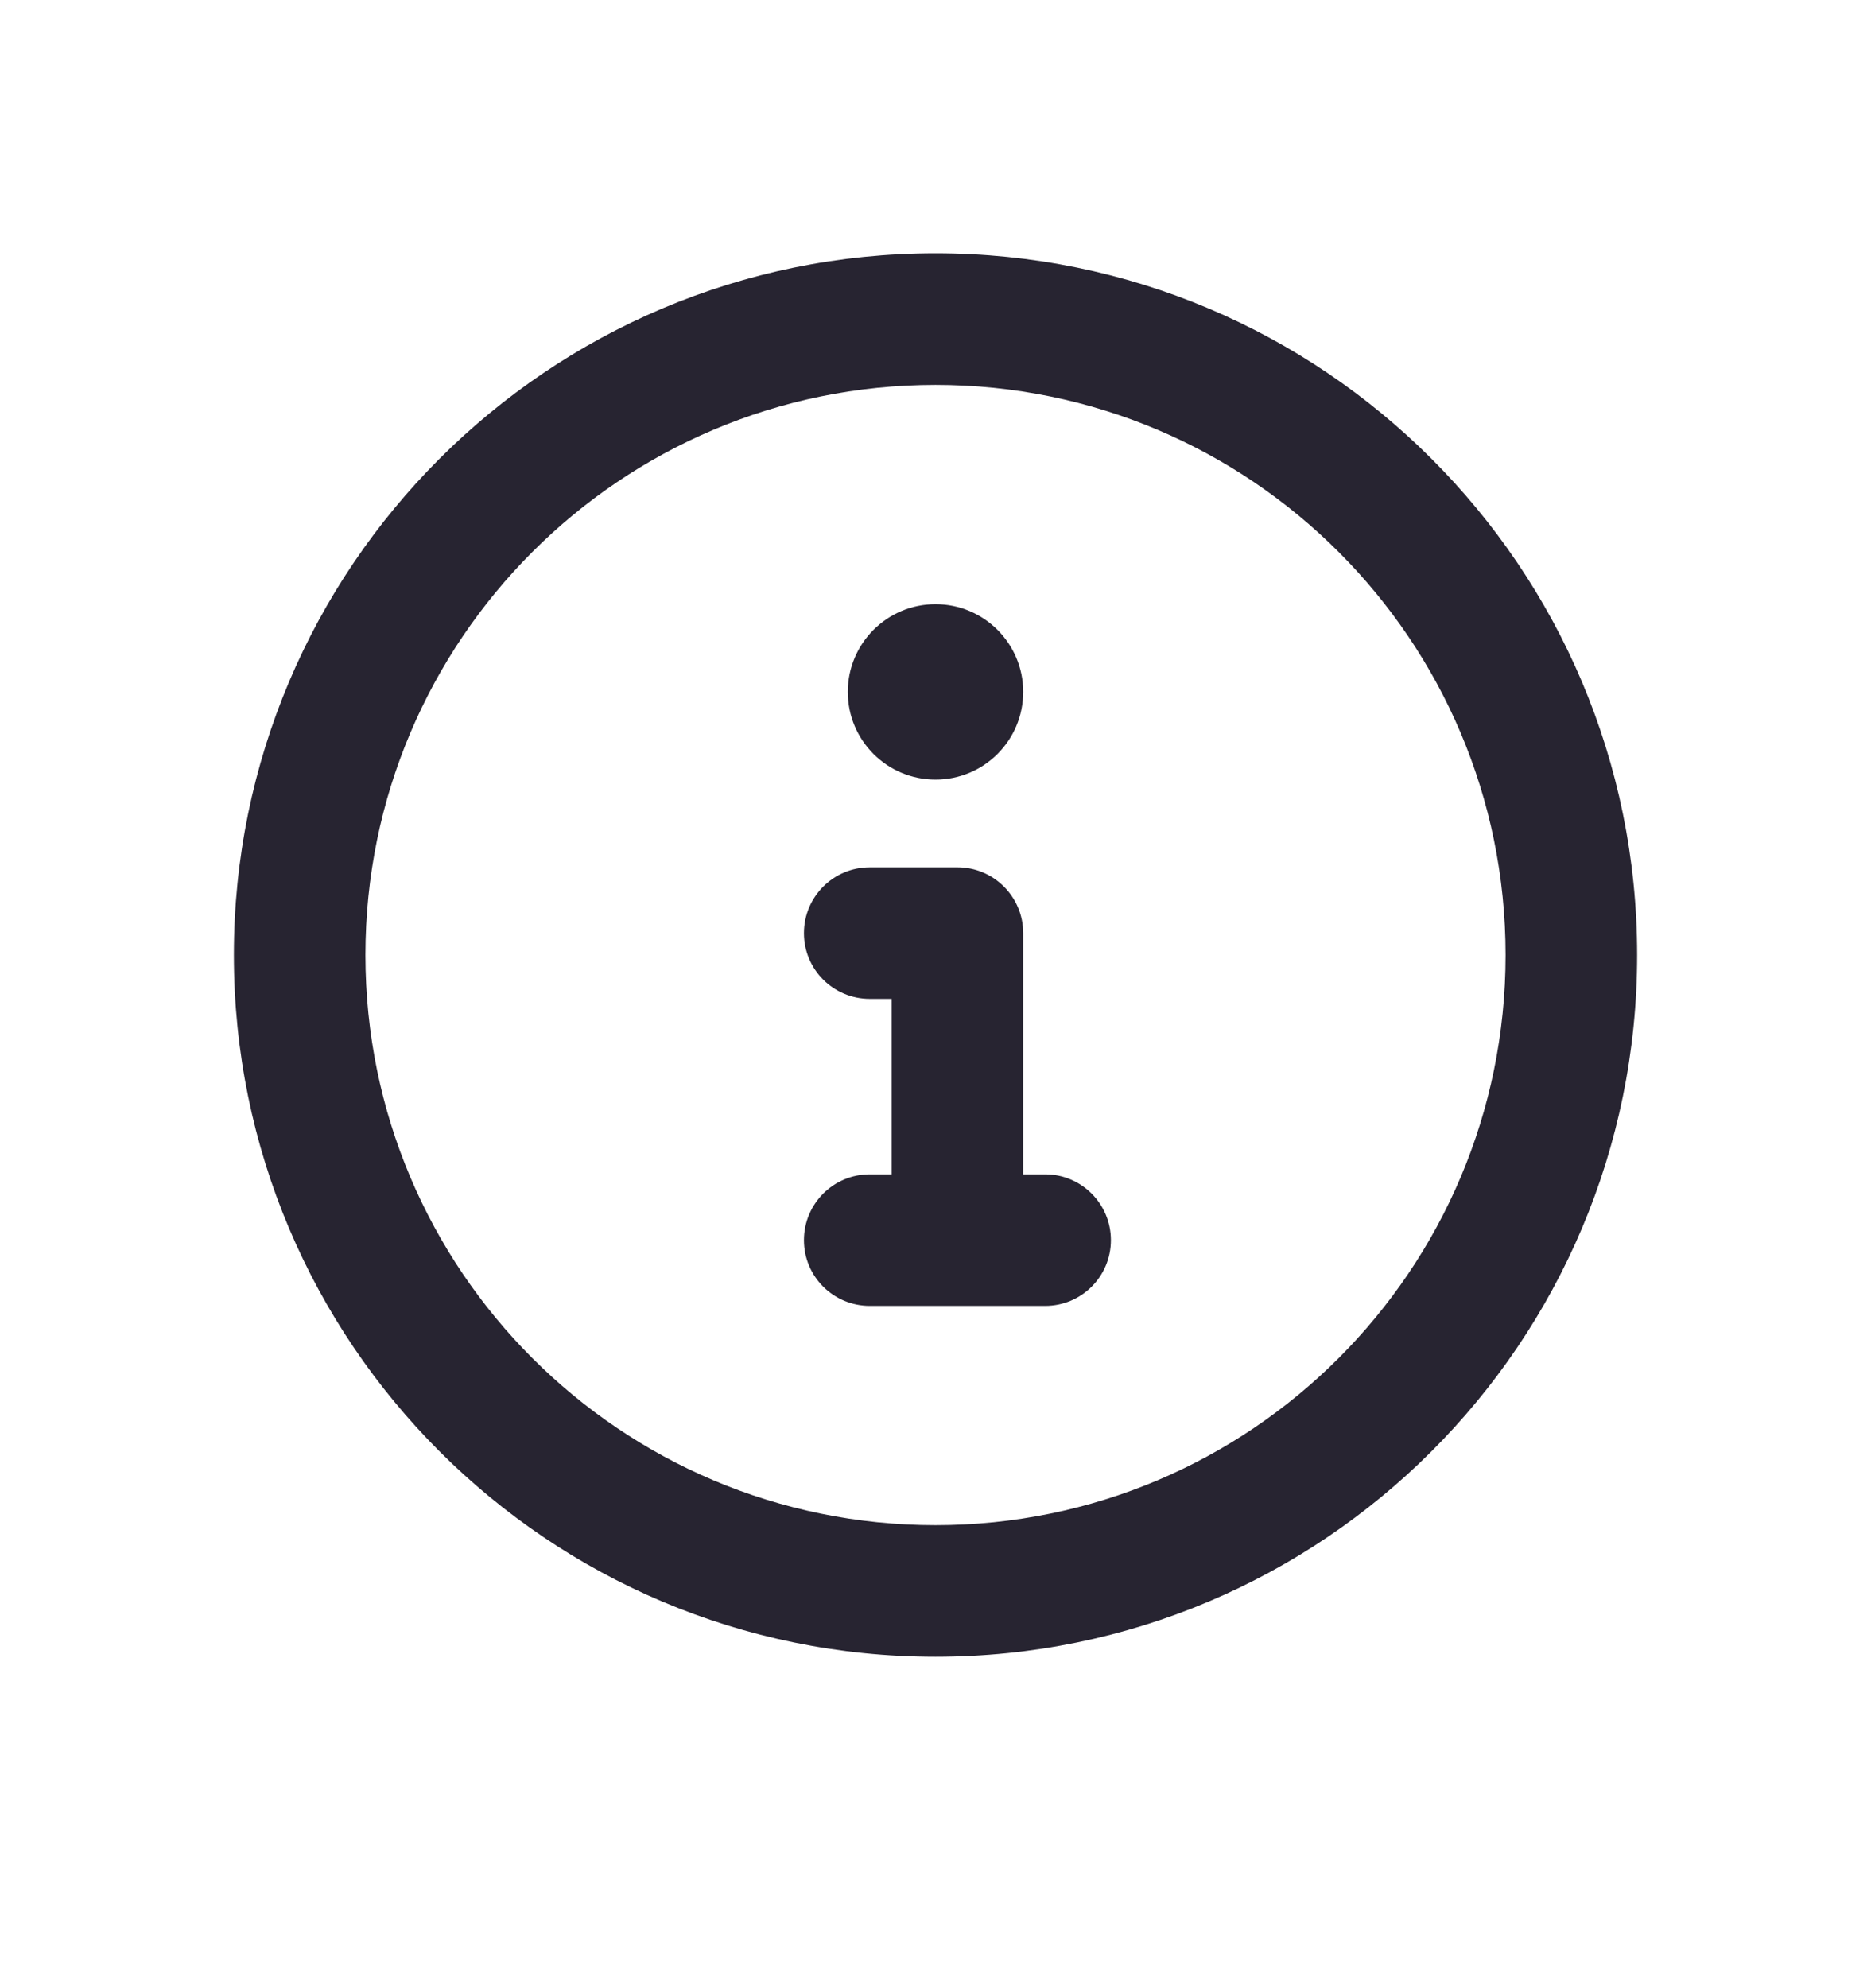 <svg width="16" height="17" viewBox="0 0 16 17" fill="none" xmlns="http://www.w3.org/2000/svg">
<path fill-rule="evenodd" clip-rule="evenodd" d="M8 3.291C5.308 3.291 3.125 5.474 3.125 8.166C3.125 10.859 5.308 13.041 8 13.041C10.692 13.041 12.875 10.859 12.875 8.166C12.875 5.474 10.692 3.291 8 3.291ZM2 8.166C2 4.853 4.686 2.166 8 2.166C11.314 2.166 14 4.853 14 8.166C14 11.48 11.314 14.166 8 14.166C4.686 14.166 2 11.48 2 8.166ZM6.875 7.979C6.875 7.668 7.127 7.416 7.438 7.416H8.188C8.498 7.416 8.75 7.668 8.75 7.979V10.041H8.938C9.248 10.041 9.5 10.293 9.5 10.604C9.5 10.915 9.248 11.166 8.938 11.166H7.438C7.127 11.166 6.875 10.915 6.875 10.604C6.875 10.293 7.127 10.041 7.438 10.041H7.625V8.541H7.438C7.127 8.541 6.875 8.29 6.875 7.979ZM8 6.666C8.414 6.666 8.75 6.331 8.75 5.916C8.75 5.502 8.414 5.166 8 5.166C7.586 5.166 7.25 5.502 7.25 5.916C7.25 6.331 7.586 6.666 8 6.666Z" fill="#272431"/>
</svg>
